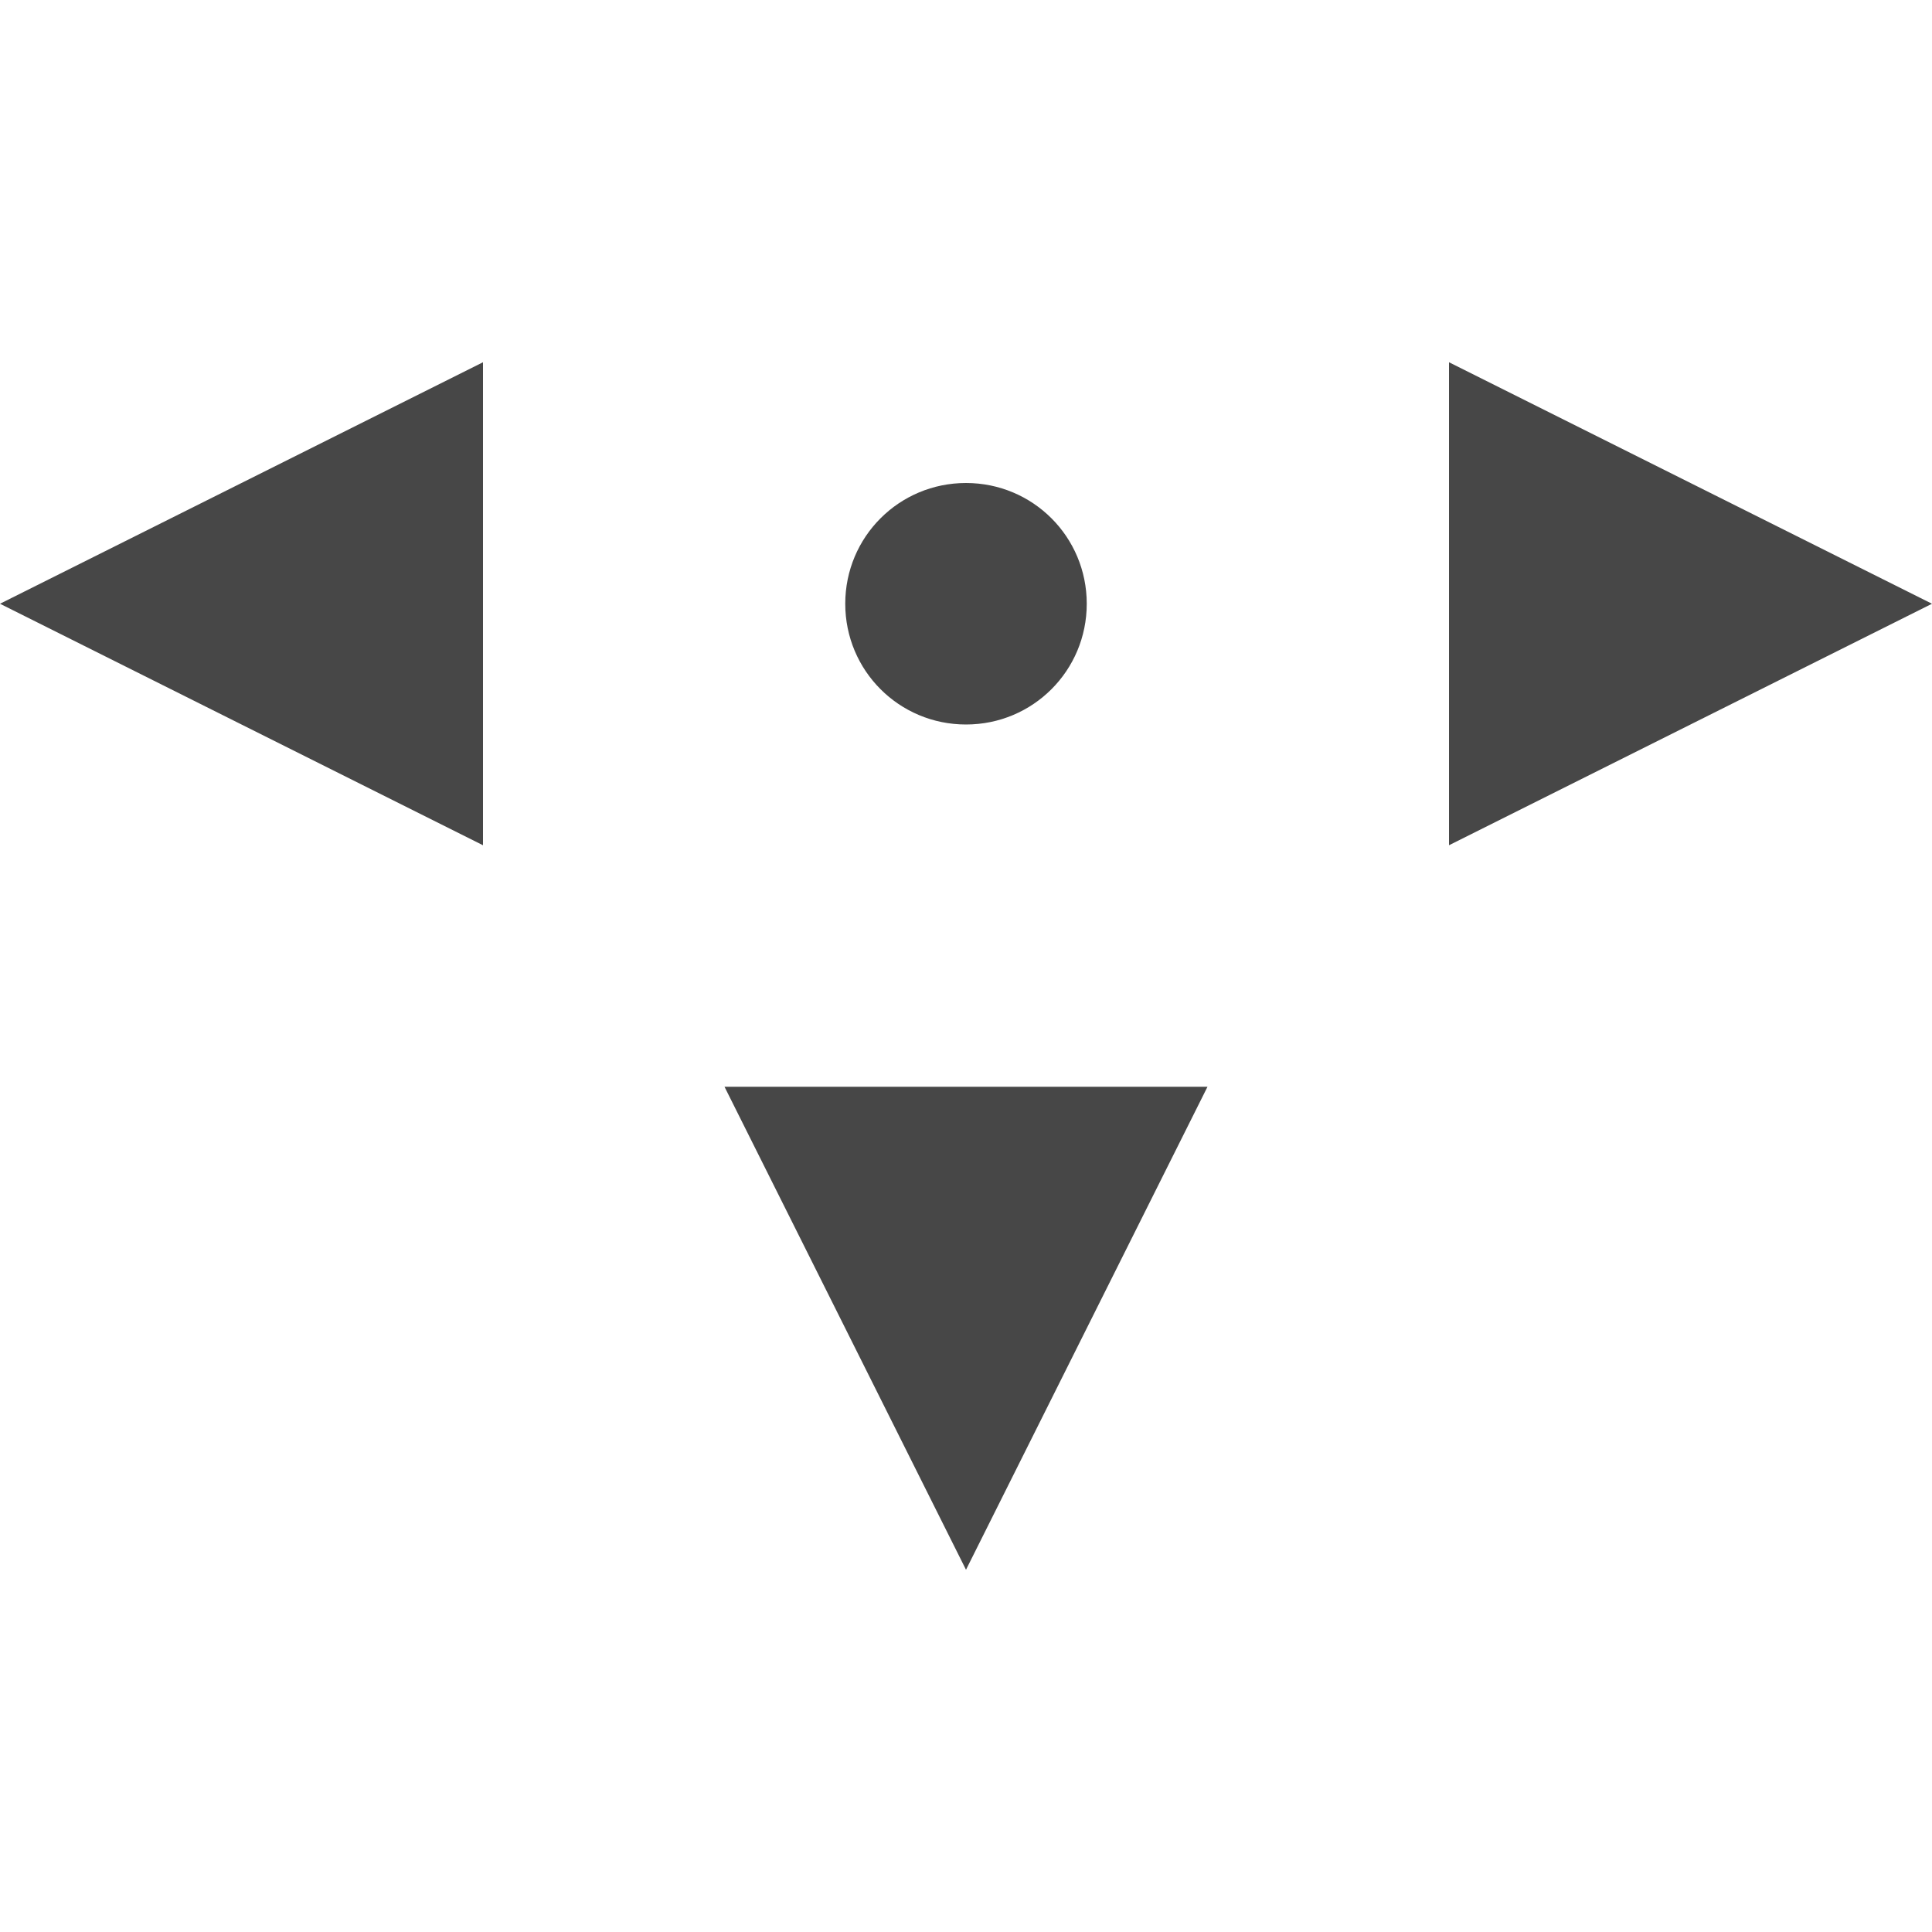 <svg height="16" viewBox="0 0 16 16" width="16" xmlns="http://www.w3.org/2000/svg">
  <path d="m4 3-4 2 4 2zm8 0v4l4-2zm-4 1c-.554 0-1 .446-1 1s.446 1 1 1 1-.446 1-1-.446-1-1-1zm-2 5 2 4 2-4z" fill="#474747"/>
</svg>
